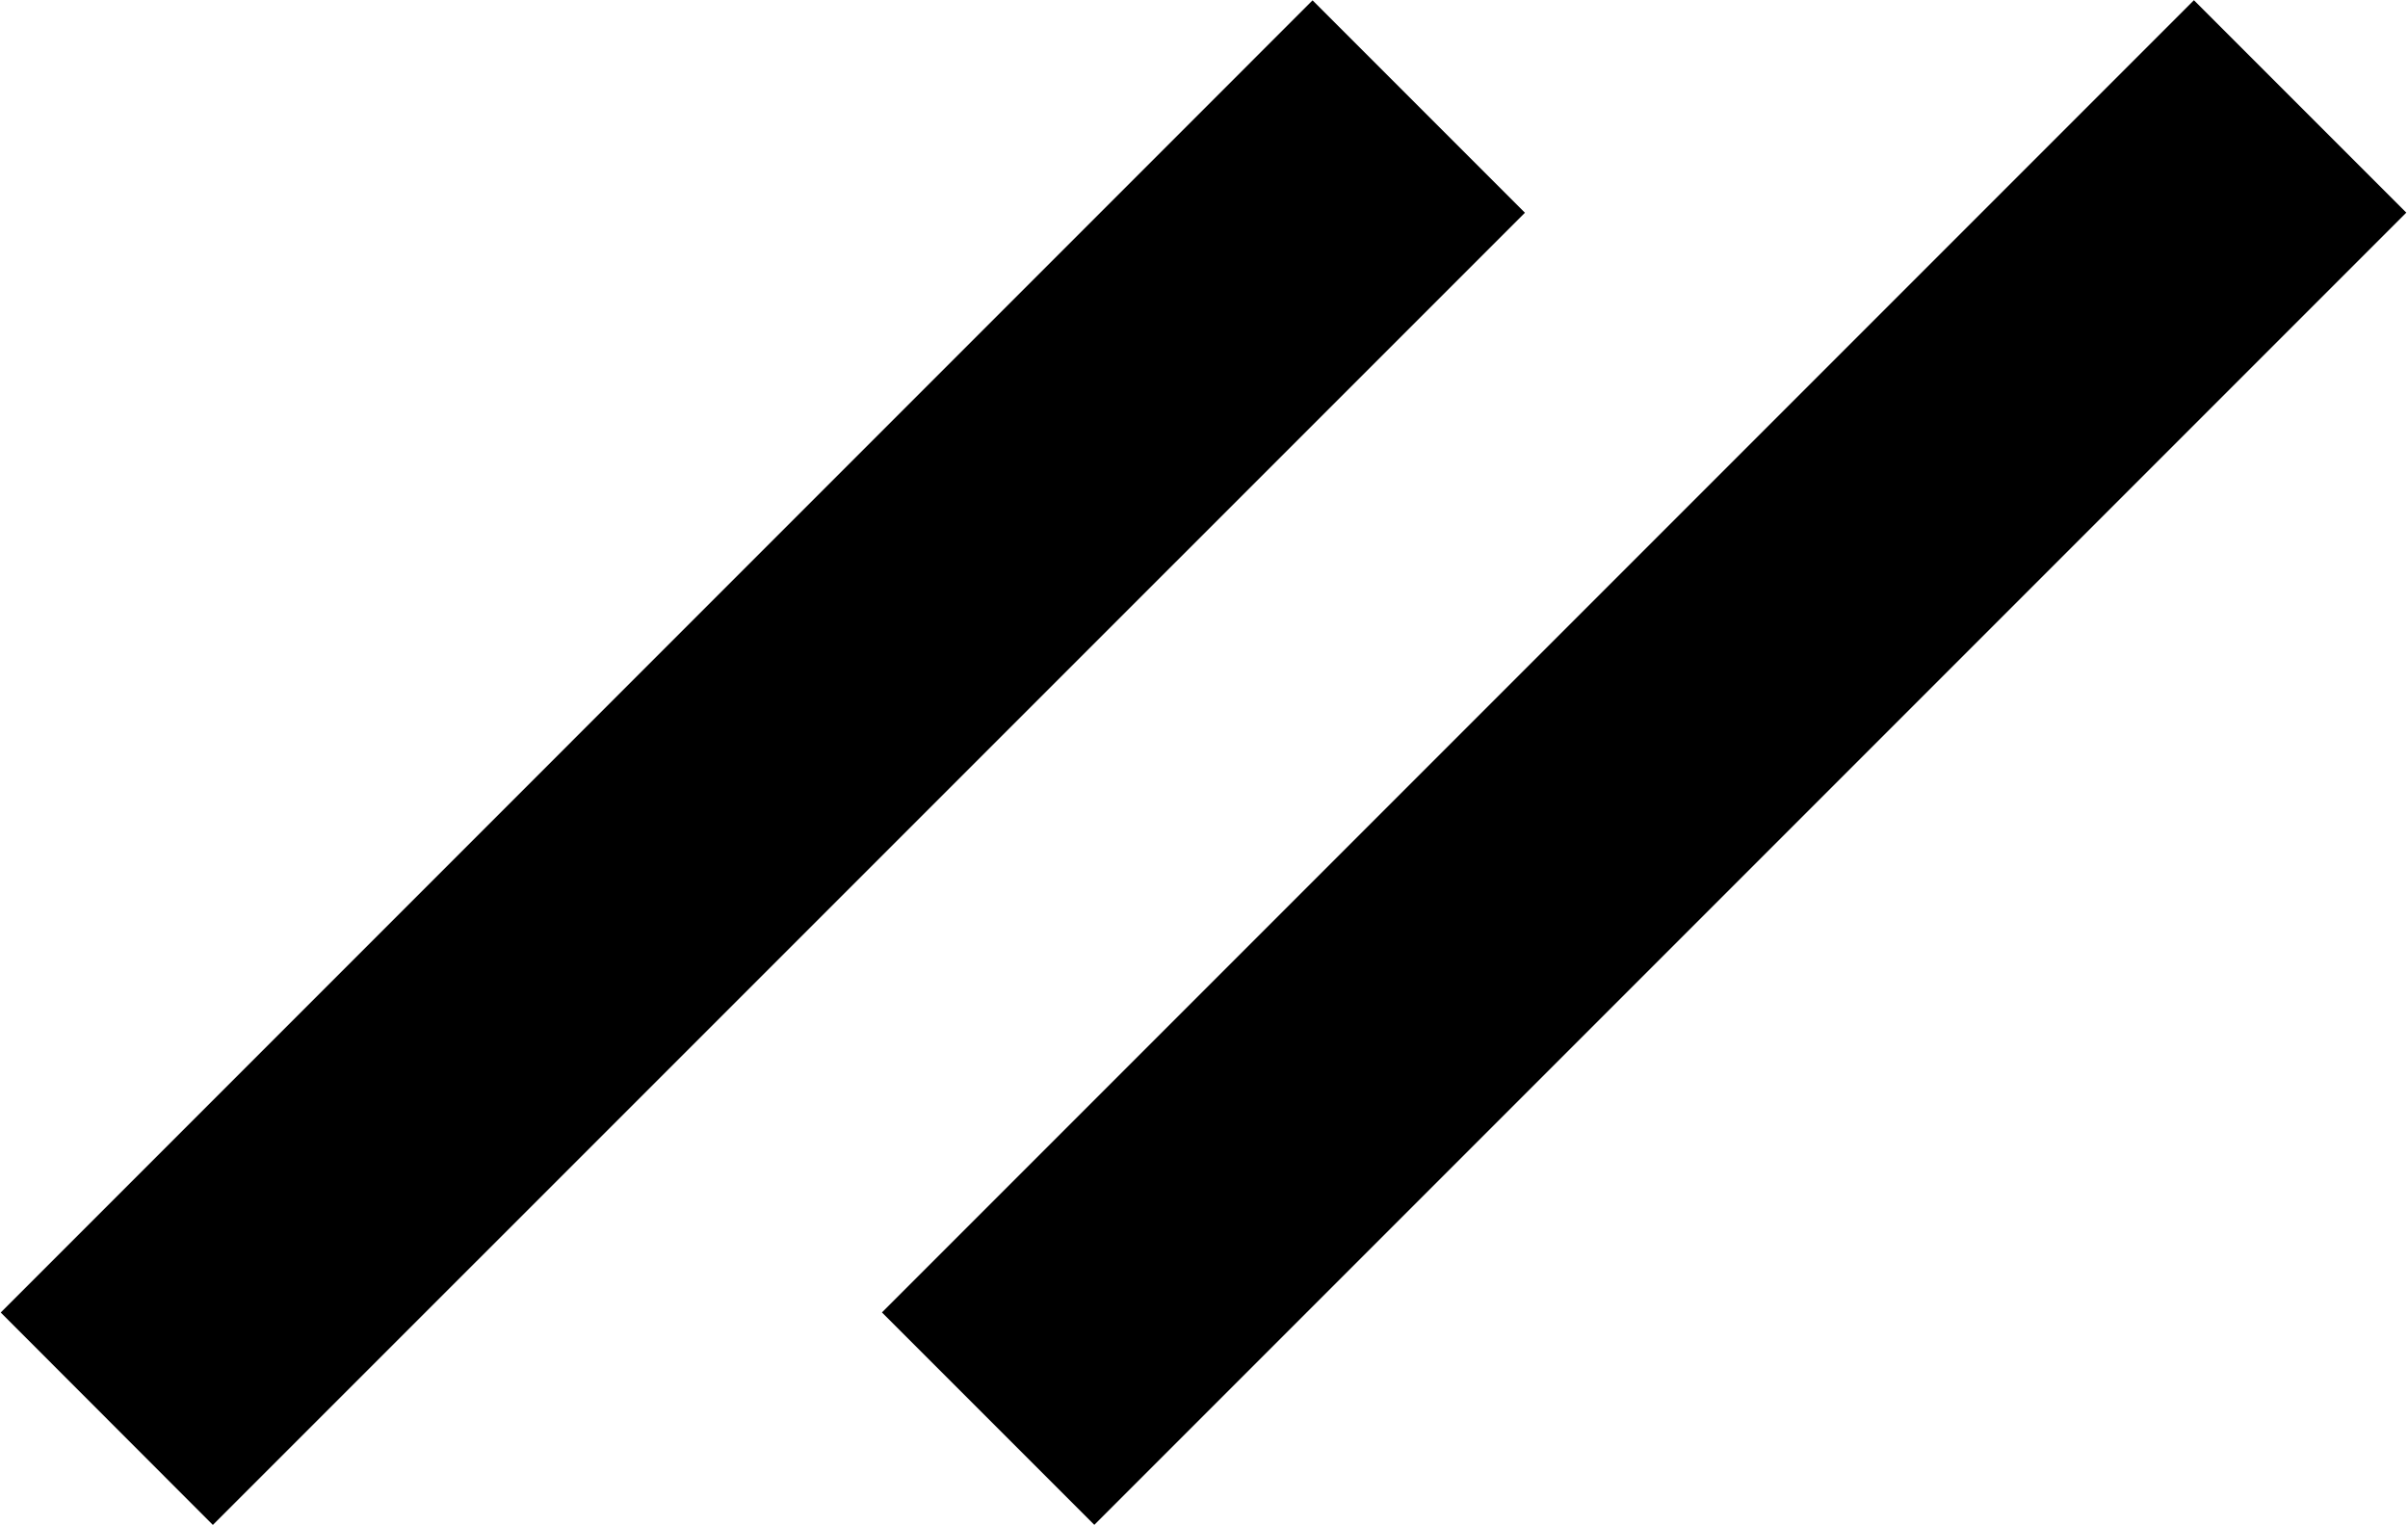 <?xml version="1.0" encoding="UTF-8"?>
<svg width="1025px" height="649px" viewBox="0 0 1025 649" version="1.1" xmlns="http://www.w3.org/2000/svg" xmlns:xlink="http://www.w3.org/1999/xlink">
  <g id="Wickr" transform="translate(0.311, 0.093)" fill="currentColor" fill-rule="nonzero">
    <path d="M558.397,0.055 L0,558.504 L90.296,648.903 L648.796,90.454 L558.397,0.055 Z M375.099,558.468 L933.568,0 L1023.967,90.399 L465.499,648.867 L375.099,558.468 Z"></path>
  </g>
</svg>